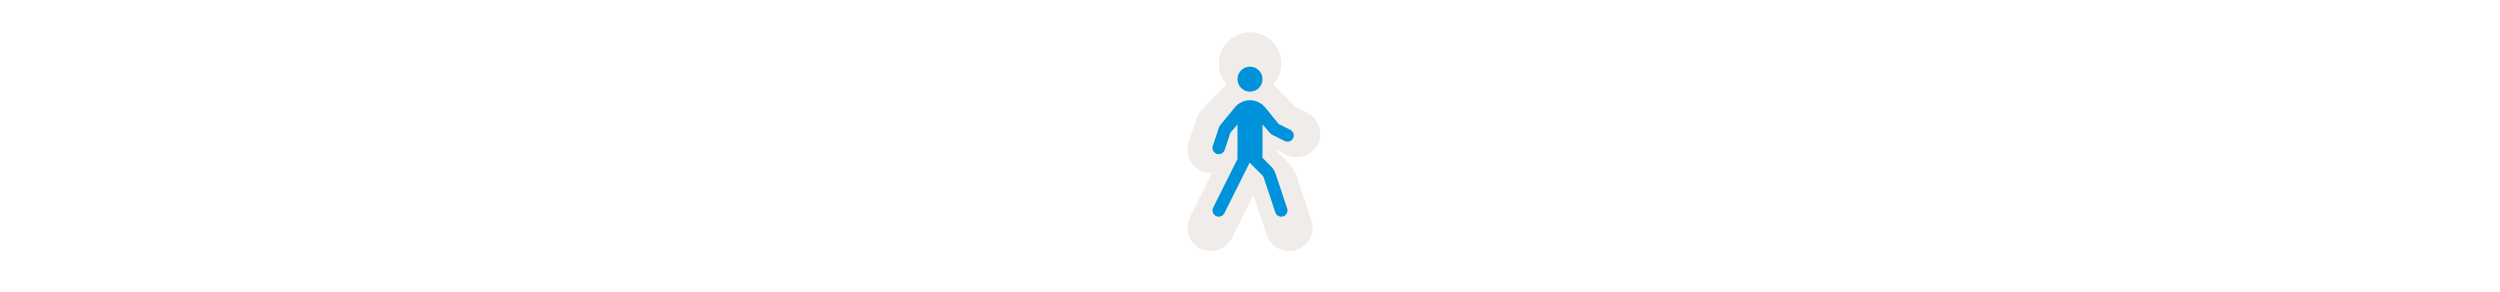 <svg width="300" height="35" viewBox="0 0 300 35" fill="none" xmlns="http://www.w3.org/2000/svg">

<g transform="translate(135, 2) scale(1.875 1.875) "> 

<g clip-path="url(#clip0)">
<path d="M10 3C10 3.523 9.799 4 9.47 4.356C9.974 4.784 10.421 5.3 10.888 5.767L11.671 6.158C12.412 6.529 12.712 7.43 12.341 8.171C11.971 8.912 11.07 9.212 10.329 8.842L9.596 8.475L10.393 9.272C10.668 9.547 10.875 9.881 10.997 10.25L11.923 13.026C12.185 13.812 11.76 14.661 10.974 14.923C10.188 15.185 9.339 14.76 9.077 13.974L8.222 11.41L6.841 14.171C6.471 14.912 5.57 15.212 4.829 14.842C4.088 14.471 3.788 13.57 4.158 12.829L5.573 9.999C5.393 10.008 5.207 9.984 5.025 9.923C4.239 9.661 3.814 8.812 4.076 8.026L4.576 6.526C4.65 6.305 4.774 6.104 4.939 5.939C5.463 5.415 5.964 4.836 6.53 4.356C6.201 3.999 6 3.523 6 3C6 1.895 6.895 1 8 1C9.105 1 10 1.895 10 3Z" fill="#EBE7E4" fill-opacity="0.8"/>
</g>
<defs>
<clipPath id="clip0">
<path d="M0 0H16V16H0V0Z" fill="white"/>
</clipPath>
</defs>

</g>


<g transform="translate(141, 8) scale(0.375 0.375) "> 

<path d="M27.999 4C27.999 6.209 26.208 8 23.999 8C21.79 8 19.999 6.209 19.999 4C19.999 1.791 21.79 0 23.999 0C26.208 0 27.999 1.791 27.999 4Z" fill="#0092DA"/>
<path fill-rule="evenodd" clip100-rule="evenodd" d="M23.872 30.701C23.848 30.766 23.82 30.831 23.788 30.894L15.788 46.894C15.294 47.882 14.093 48.283 13.105 47.789C12.117 47.295 11.716 46.093 12.21 45.106L19.999 29.529V18.529L17.745 21.081L15.894 26.633C15.545 27.68 14.412 28.247 13.364 27.897C12.316 27.548 11.75 26.415 12.099 25.367L14.099 19.367C14.197 19.073 14.363 18.805 14.583 18.586L19.151 13.031C19.709 12.351 20.407 11.796 21.194 11.402C22.956 10.521 25.035 10.518 26.797 11.399C27.588 11.795 28.287 12.355 28.847 13.041L33.183 18.356L36.892 20.211C37.88 20.705 38.281 21.907 37.787 22.894C37.293 23.882 36.092 24.283 35.104 23.789L31.104 21.789C30.911 21.693 30.736 21.566 30.584 21.414L27.999 18.504V29.17L30.747 31.918C31.405 32.577 31.901 33.38 32.196 34.263L35.897 45.367C36.247 46.415 35.68 47.548 34.633 47.897C33.585 48.247 32.452 47.68 32.103 46.633L28.401 35.528C28.303 35.234 28.138 34.966 27.918 34.746L23.872 30.701Z" fill="#0092DA"/>

</g>

</svg>